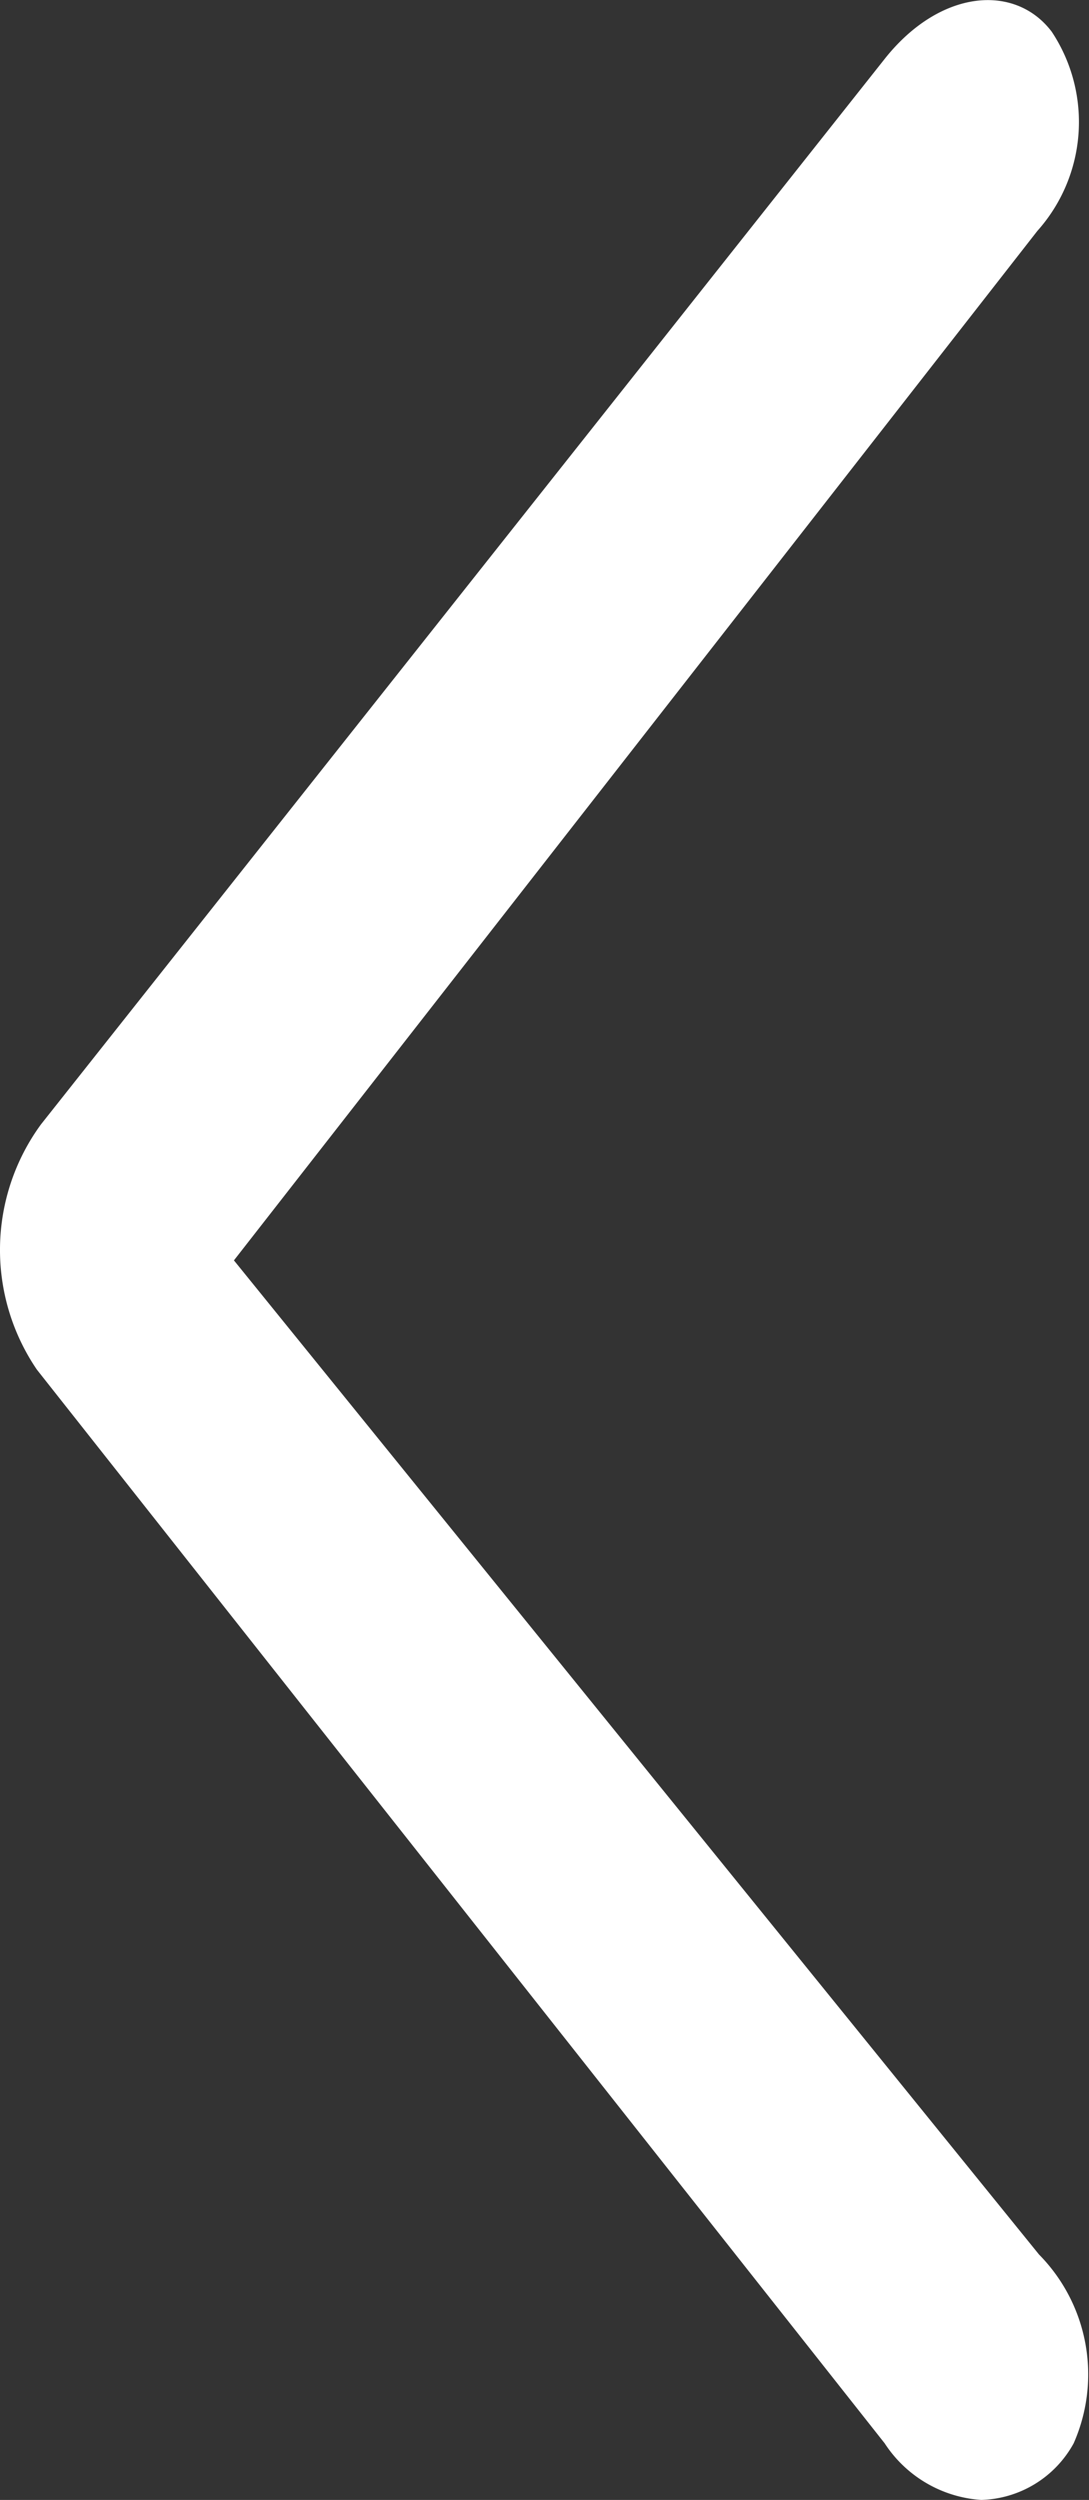 <svg xmlns="http://www.w3.org/2000/svg" width="14.287" height="32.785" viewBox="0 0 14.287 32.785">
  <rect x="0" y="0" width="14.287" height="32.785" fill="#333333" stroke="none"/>
  <path id="Icon_ionic-ios-arrow-forward" data-name="Icon ionic-ios-arrow-forward" d="M14.926,22.642l10.54-13.5a2.143,2.143,0,0,0,.189-2.613c-.481-.635-1.461-.557-2.184.347L12.395,20.858a2.789,2.789,0,0,0-.054,3.217L23.463,38.155a1.641,1.641,0,0,0,1.268.743,1.429,1.429,0,0,0,1.212-.743,2.239,2.239,0,0,0-.455-2.476Z" transform="translate(-11.857 -6.113)" fill="#fff"/>
</svg>

